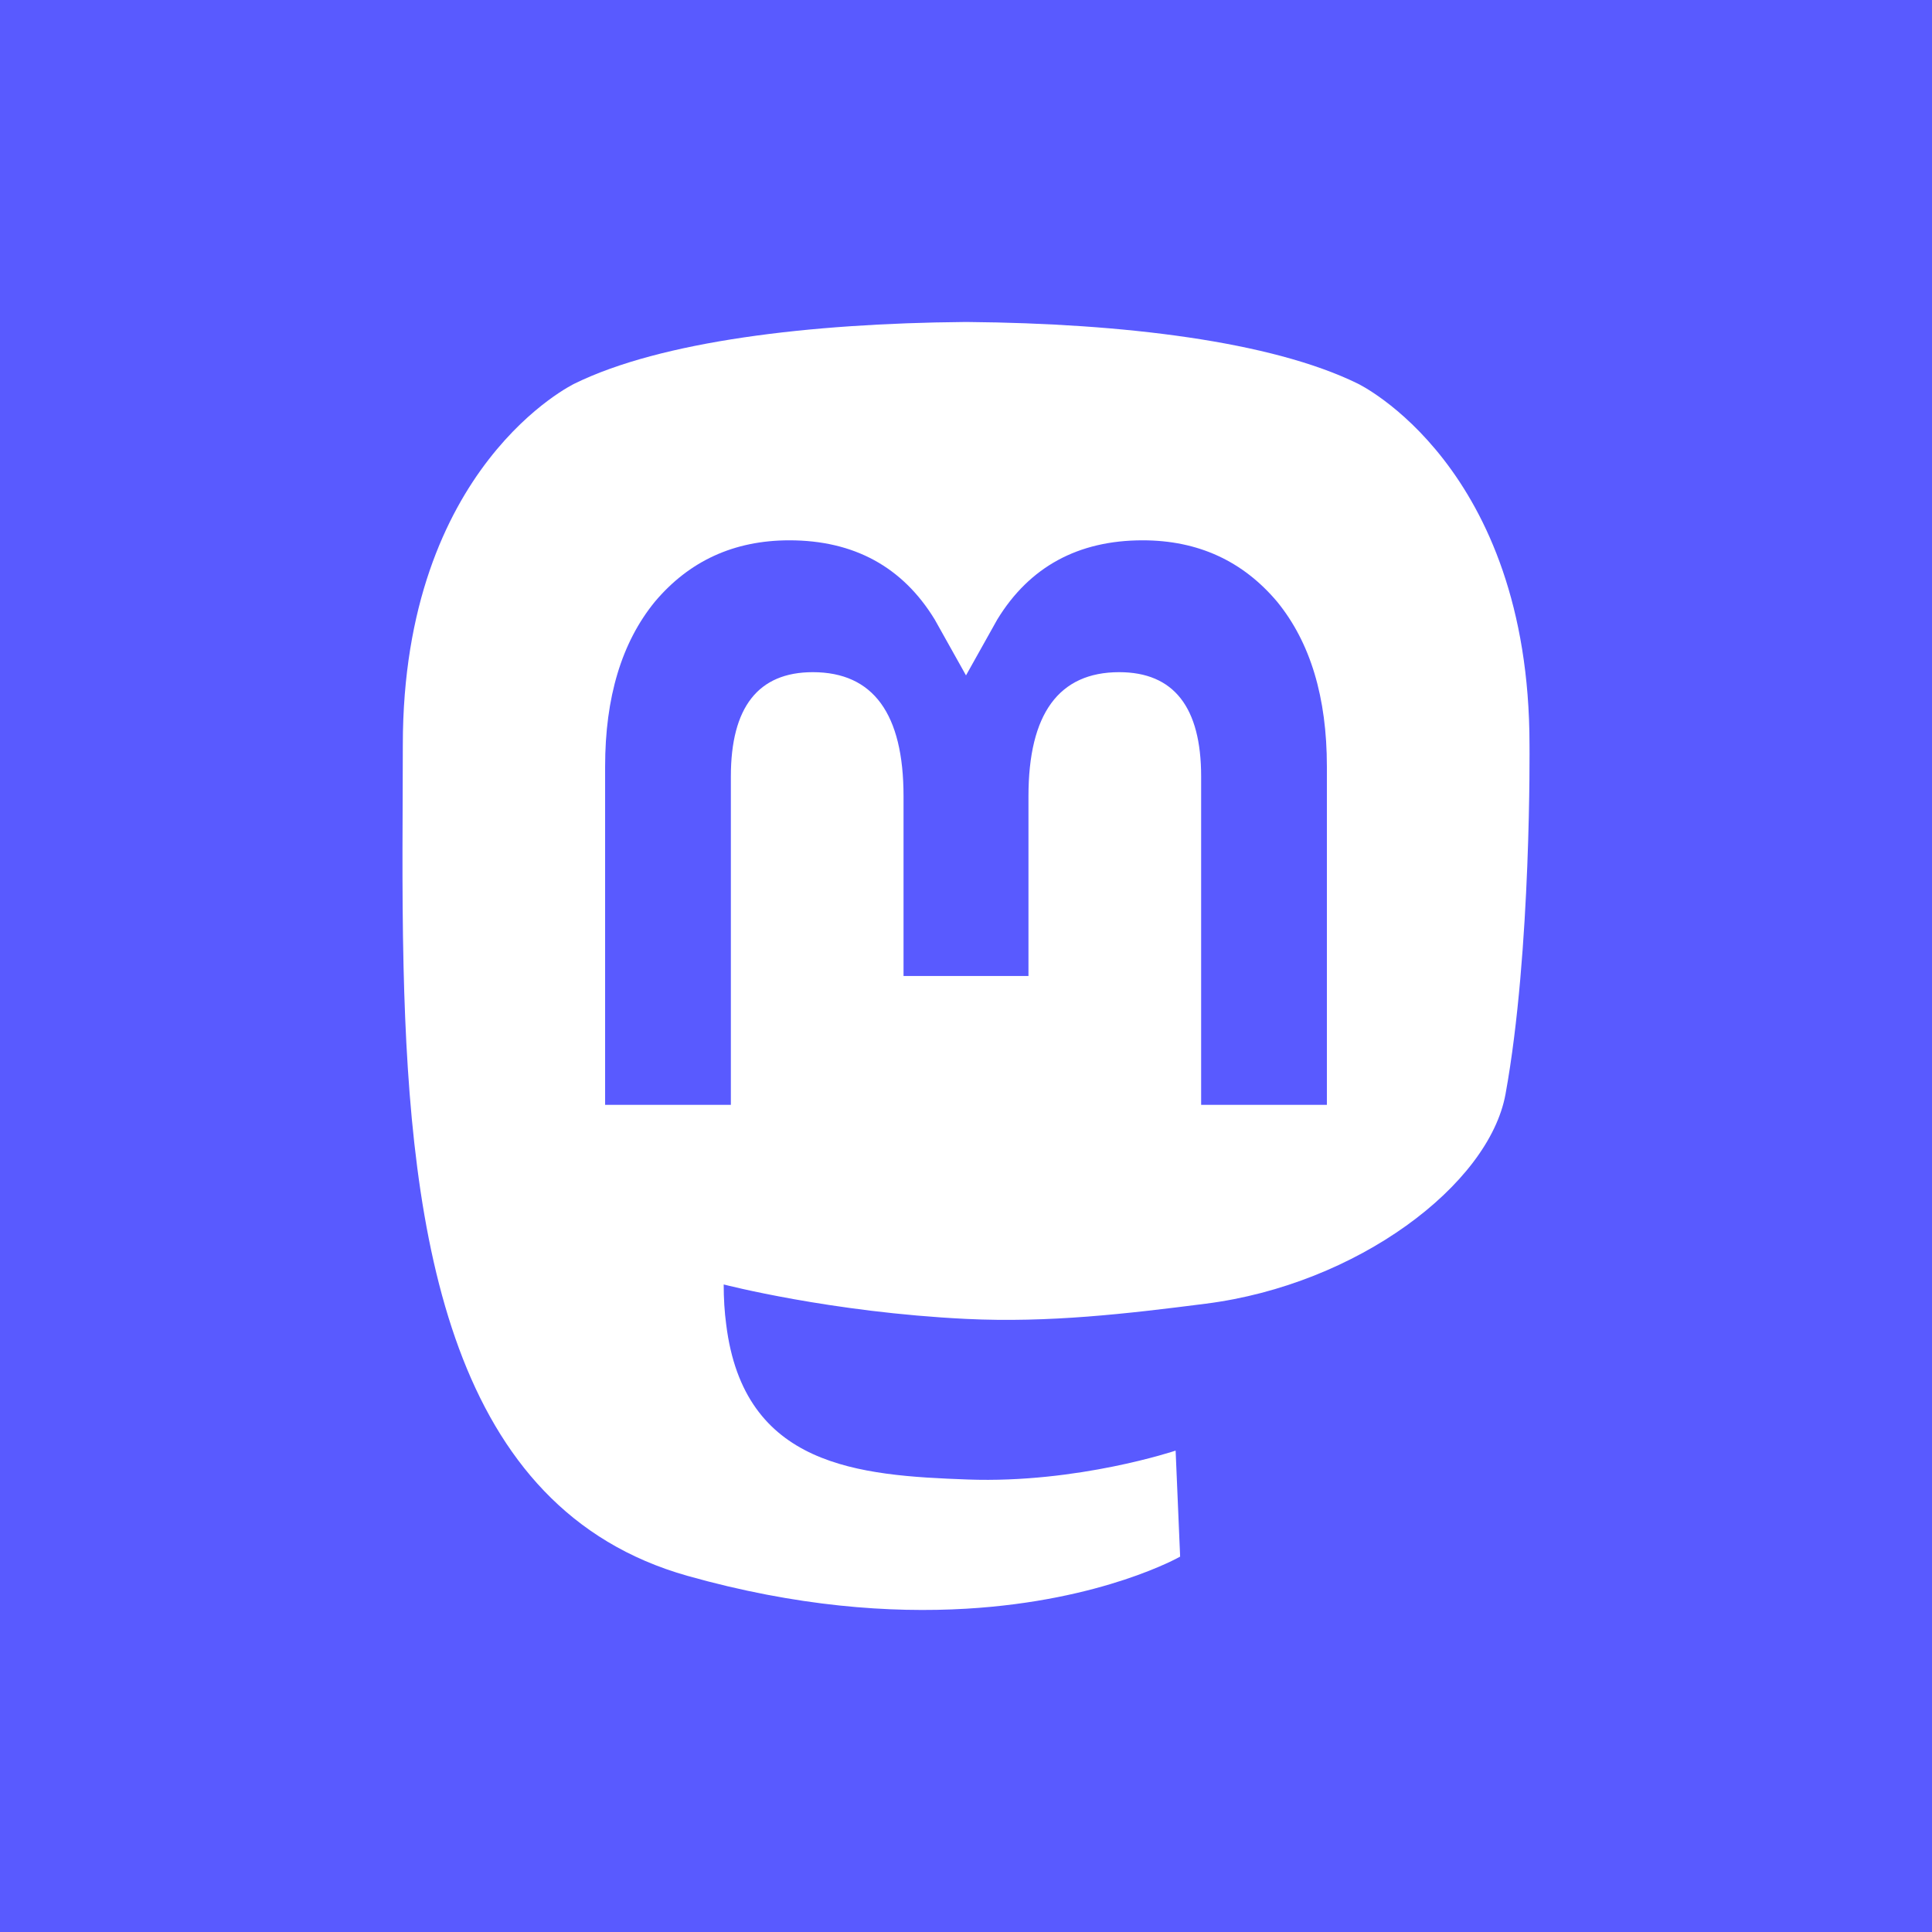 <svg width="24" height="24" viewBox="0 0 24 24" fill="none" xmlns="http://www.w3.org/2000/svg">
<rect width="24" height="24" fill="#595AFF"/>
<g clip-path="url(#clip0_322_294)">
<path d="M18.702 13.592C18.496 14.72 16.859 15.956 14.978 16.195C13.998 16.32 13.032 16.434 12.002 16.384C10.319 16.302 8.99 15.956 8.99 15.956C8.99 16.13 9 16.297 9.021 16.452C9.239 18.224 10.668 18.33 12.022 18.379C13.388 18.429 14.604 18.02 14.604 18.02L14.66 19.337C14.66 19.337 13.705 19.884 12.002 19.984C11.064 20.039 9.899 19.959 8.541 19.576C5.597 18.746 5.091 15.4 5.013 12.006C4.99 10.998 5.004 10.048 5.004 9.253C5.004 5.782 7.138 4.765 7.138 4.765C8.213 4.238 10.059 4.017 11.978 4H12.025C13.944 4.017 15.791 4.238 16.866 4.765C16.866 4.765 19 5.782 19 9.253C19 9.253 19.026 11.814 18.702 13.592Z" fill="white"/>
<path d="M16.483 9.522V13.725H14.921V9.646C14.921 8.786 14.582 8.35 13.903 8.35C13.153 8.35 12.776 8.867 12.776 9.891V12.124H11.224V9.891C11.224 8.867 10.848 8.35 10.097 8.35C9.418 8.35 9.079 8.786 9.079 9.646V13.725H7.517V9.522C7.517 8.663 7.722 7.981 8.134 7.476C8.559 6.971 9.115 6.712 9.806 6.712C10.605 6.712 11.211 7.04 11.611 7.695L12 8.39L12.389 7.695C12.789 7.04 13.395 6.712 14.194 6.712C14.885 6.712 15.441 6.971 15.866 7.476C16.278 7.981 16.483 8.663 16.483 9.522Z" fill="#595AFF"/>
</g>
<defs>
<clipPath id="clip0_322_294">
<rect width="14" height="16" fill="white" transform="translate(5 4)"/>
</clipPath>
</defs>
</svg>
